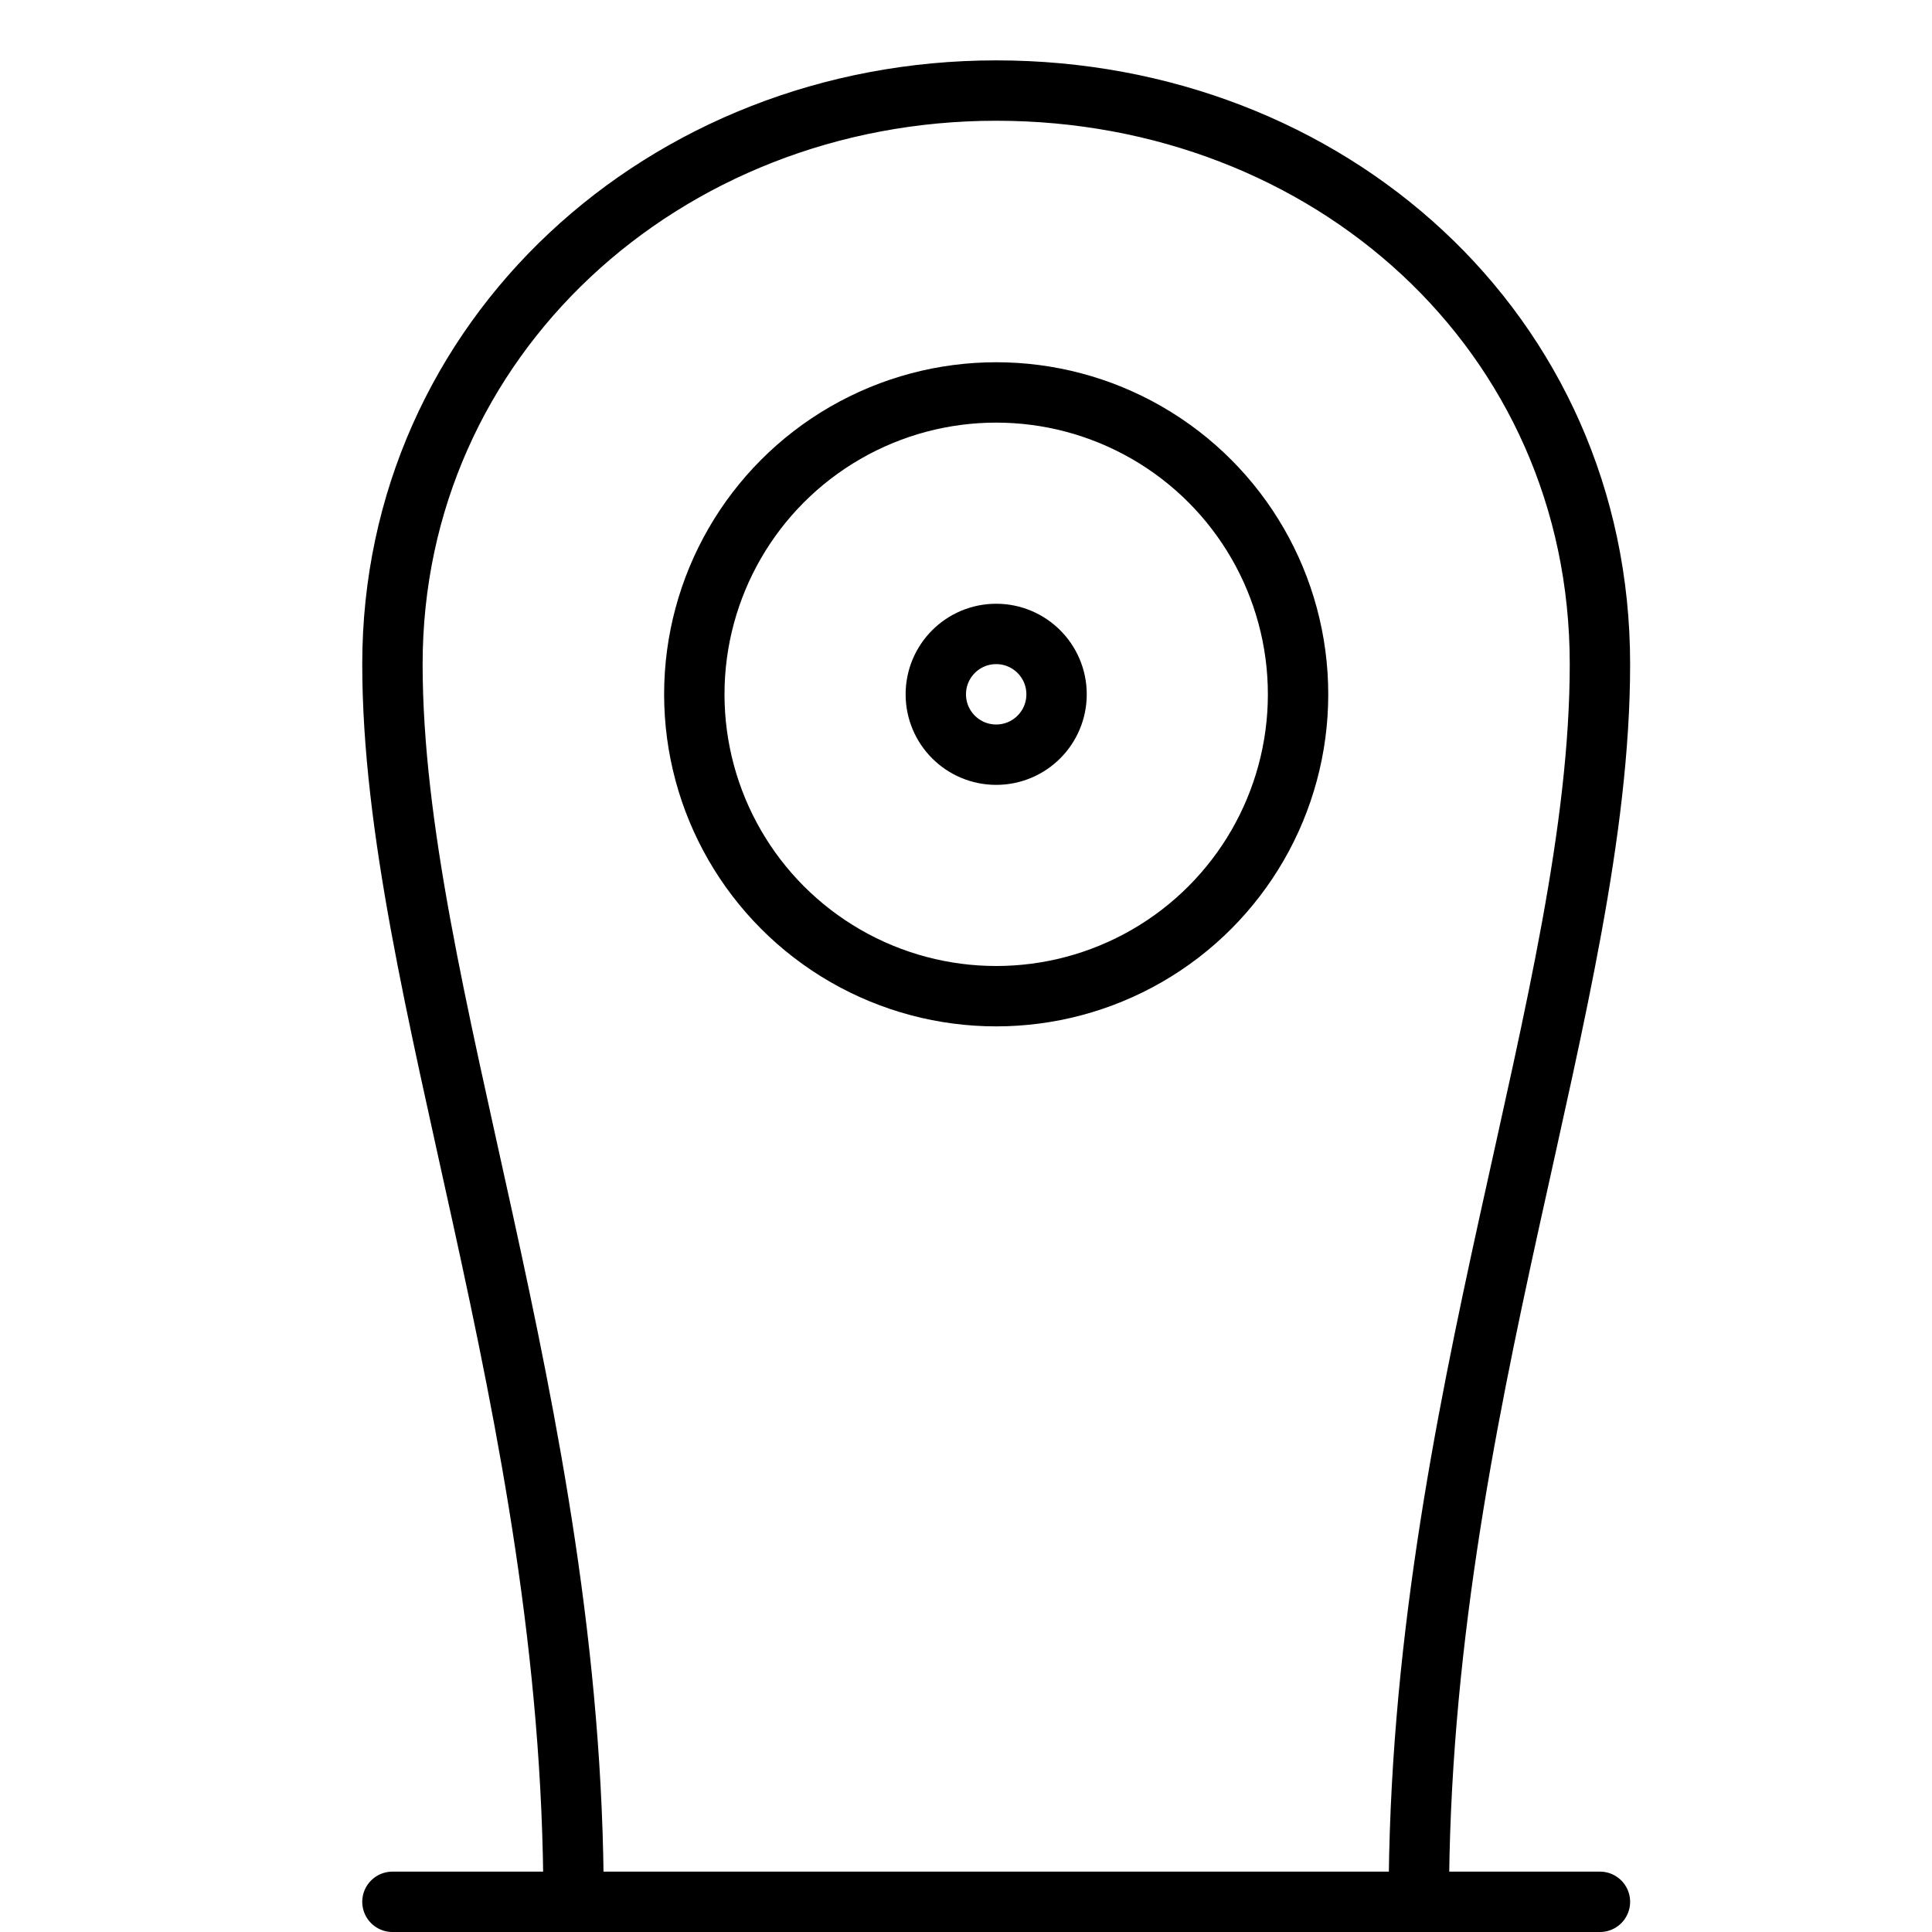<svg xmlns="http://www.w3.org/2000/svg" viewBox="0 0 32 32"><title>webcam</title><g stroke-linecap="round" stroke-width="1" fill="none" stroke="#000000" stroke-linejoin="round" class="nc-icon-wrapper" transform="translate(0.5 0.5)"><circle cx="16" cy="11" r="5" stroke="#000000"></circle> <circle cx="16" cy="11" r="1"></circle> <line x1="6" y1="31" x2="26" y2="31"></line> <path d="M23,31c0-8.2,3-15,3-20.5 S21.5,1,16,1S6,5.1,6,10.5S9,22.8,9,31"></path></g></svg>